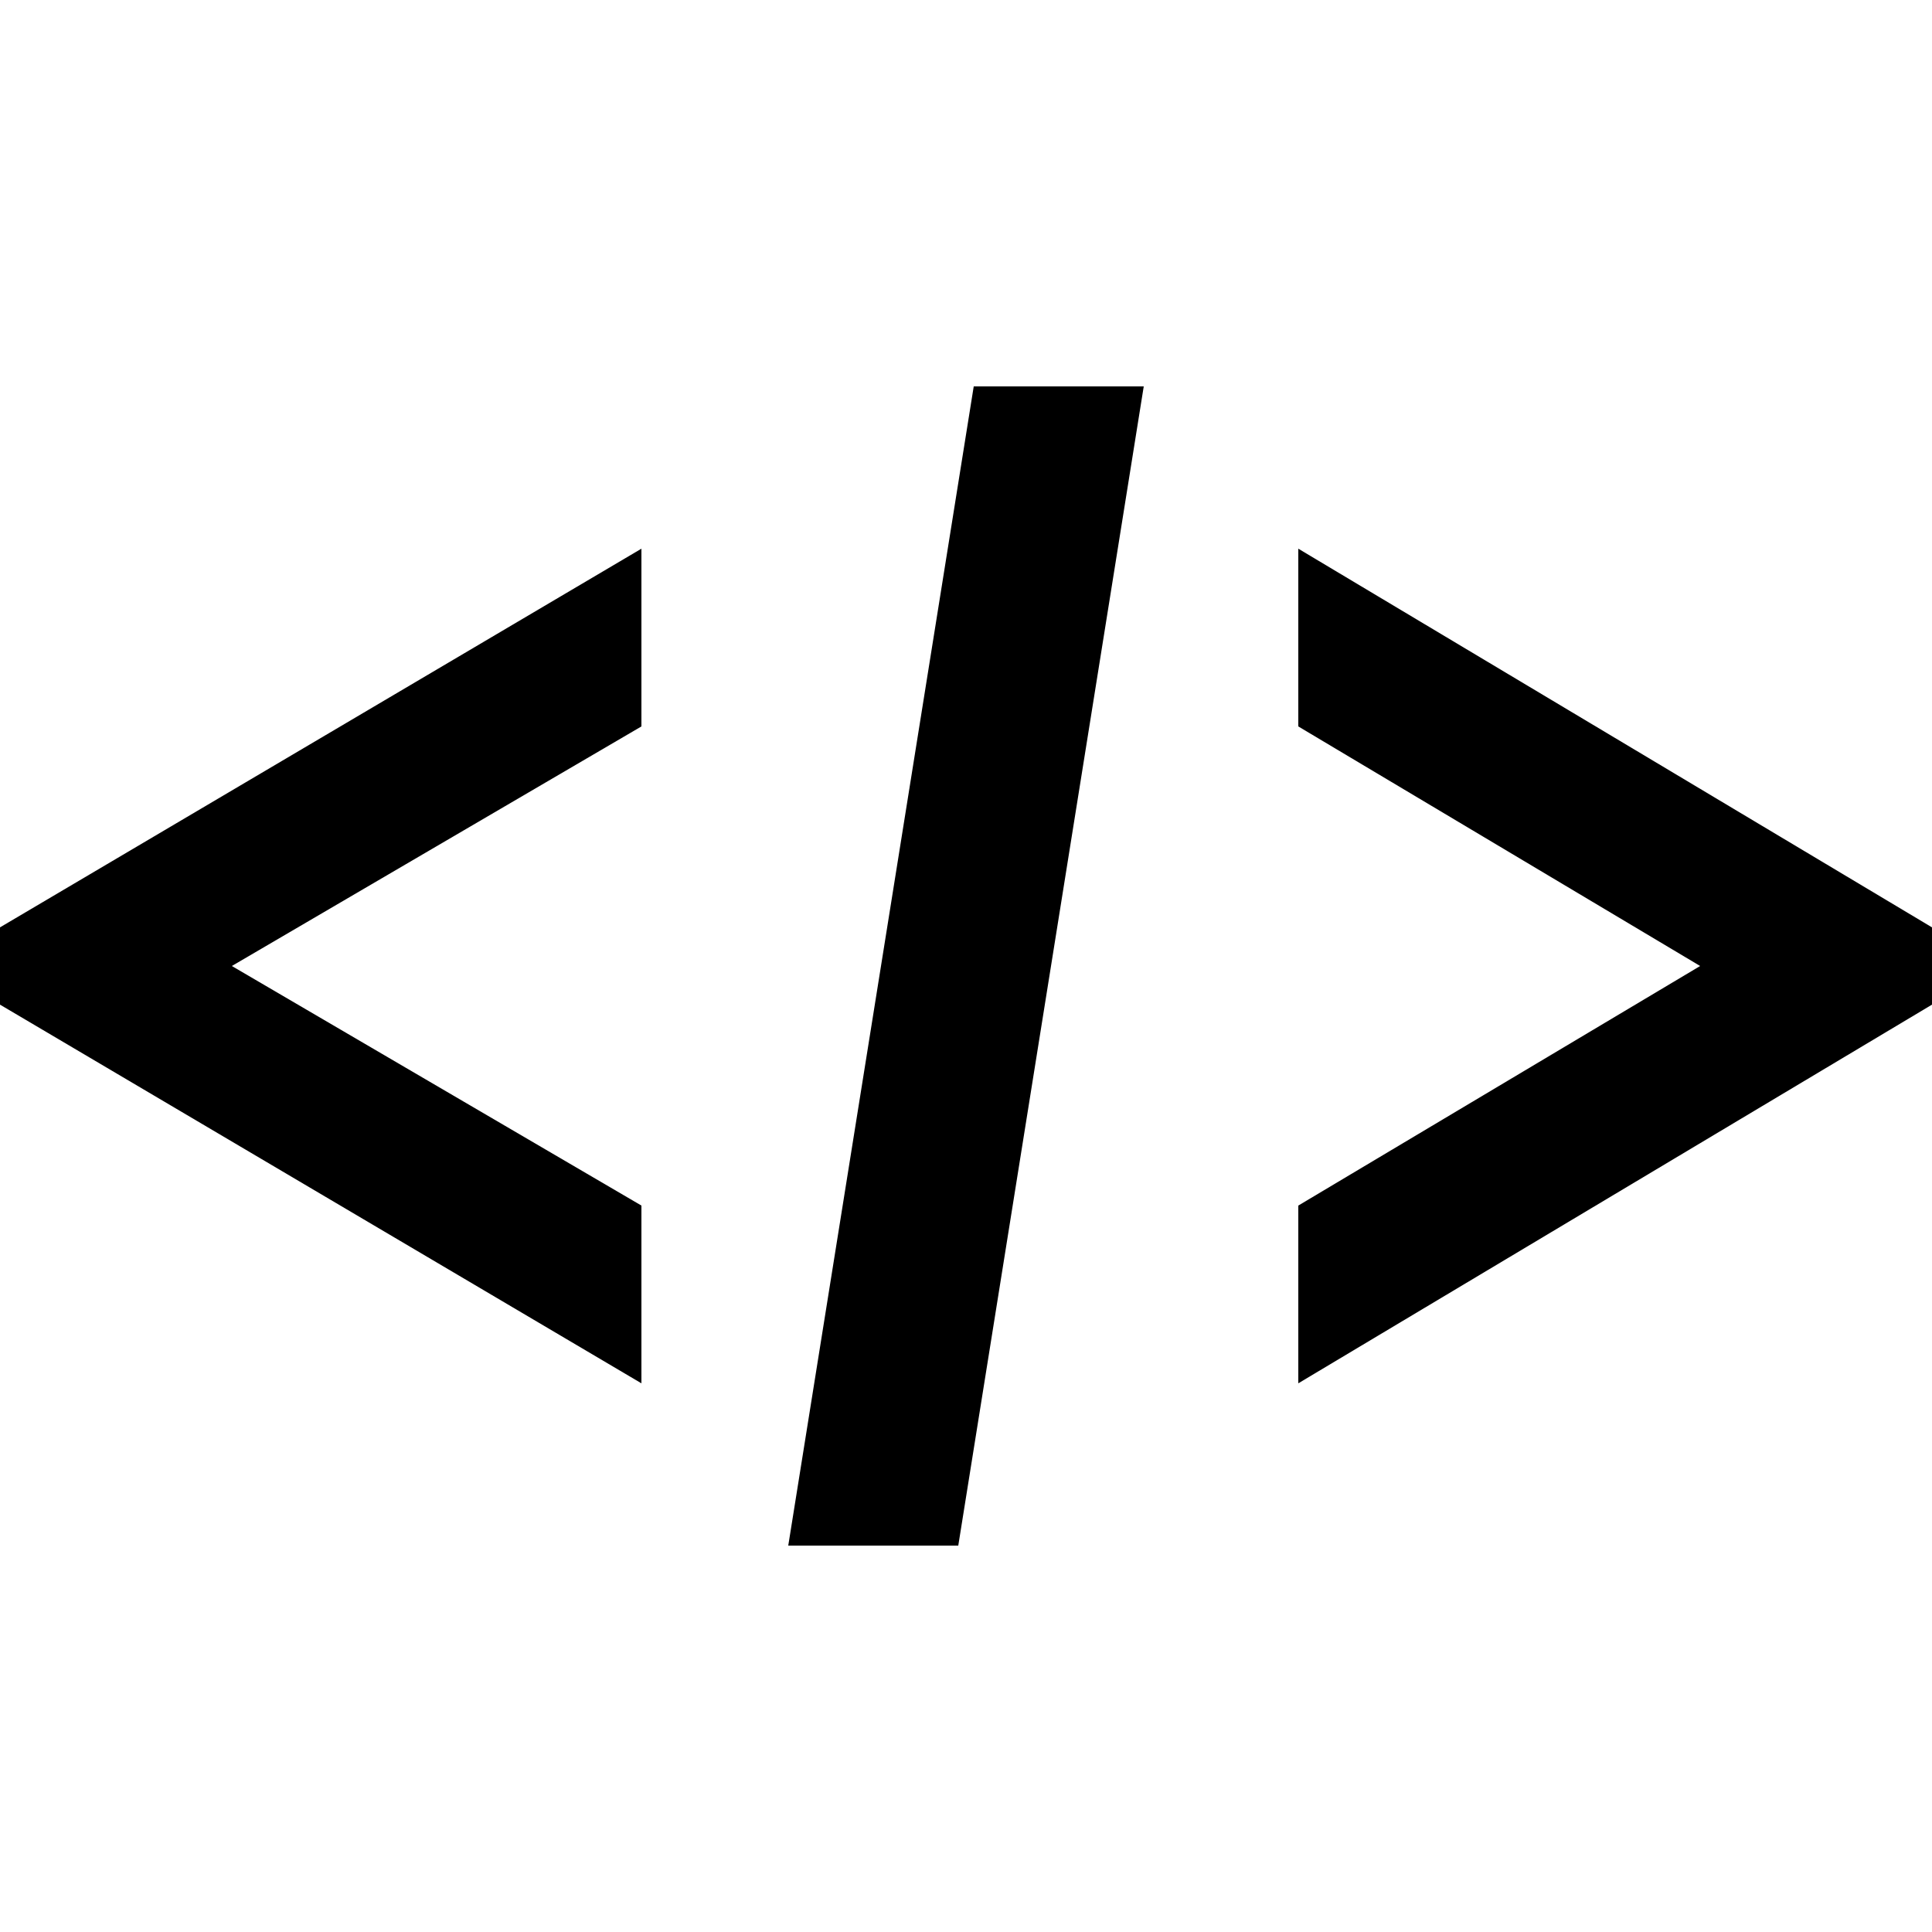 <?xml version="1.0" encoding="utf-8"?>
<!-- Generator: Adobe Illustrator 21.0.2, SVG Export Plug-In . SVG Version: 6.00 Build 0)  -->
<!DOCTYPE svg PUBLIC "-//W3C//DTD SVG 1.1//EN" "http://www.w3.org/Graphics/SVG/1.1/DTD/svg11.dtd">
<svg version="1.1" id="Layer_1" xmlns="http://www.w3.org/2000/svg" xmlns:xlink="http://www.w3.org/1999/xlink" x="0px" y="0px"
	 viewBox="0 0 25 25" style="enable-background:new 0 0 25 25;" xml:space="preserve">
<g>
	<polygon points="8.3,7.1 0,12 0,13 8.3,17.9 8.3,15.6 3,12.5 8.3,9.4 	"/>
</g>
<g>
	<polygon points="16.8,17.9 25,13 25,12 16.8,7.1 16.8,9.4 22,12.5 16.8,15.6 	"/>
</g>
<g>
	<polygon points="12.4,20 10.2,20 12.6,5 14.8,5 	"/>
</g>
</svg>
